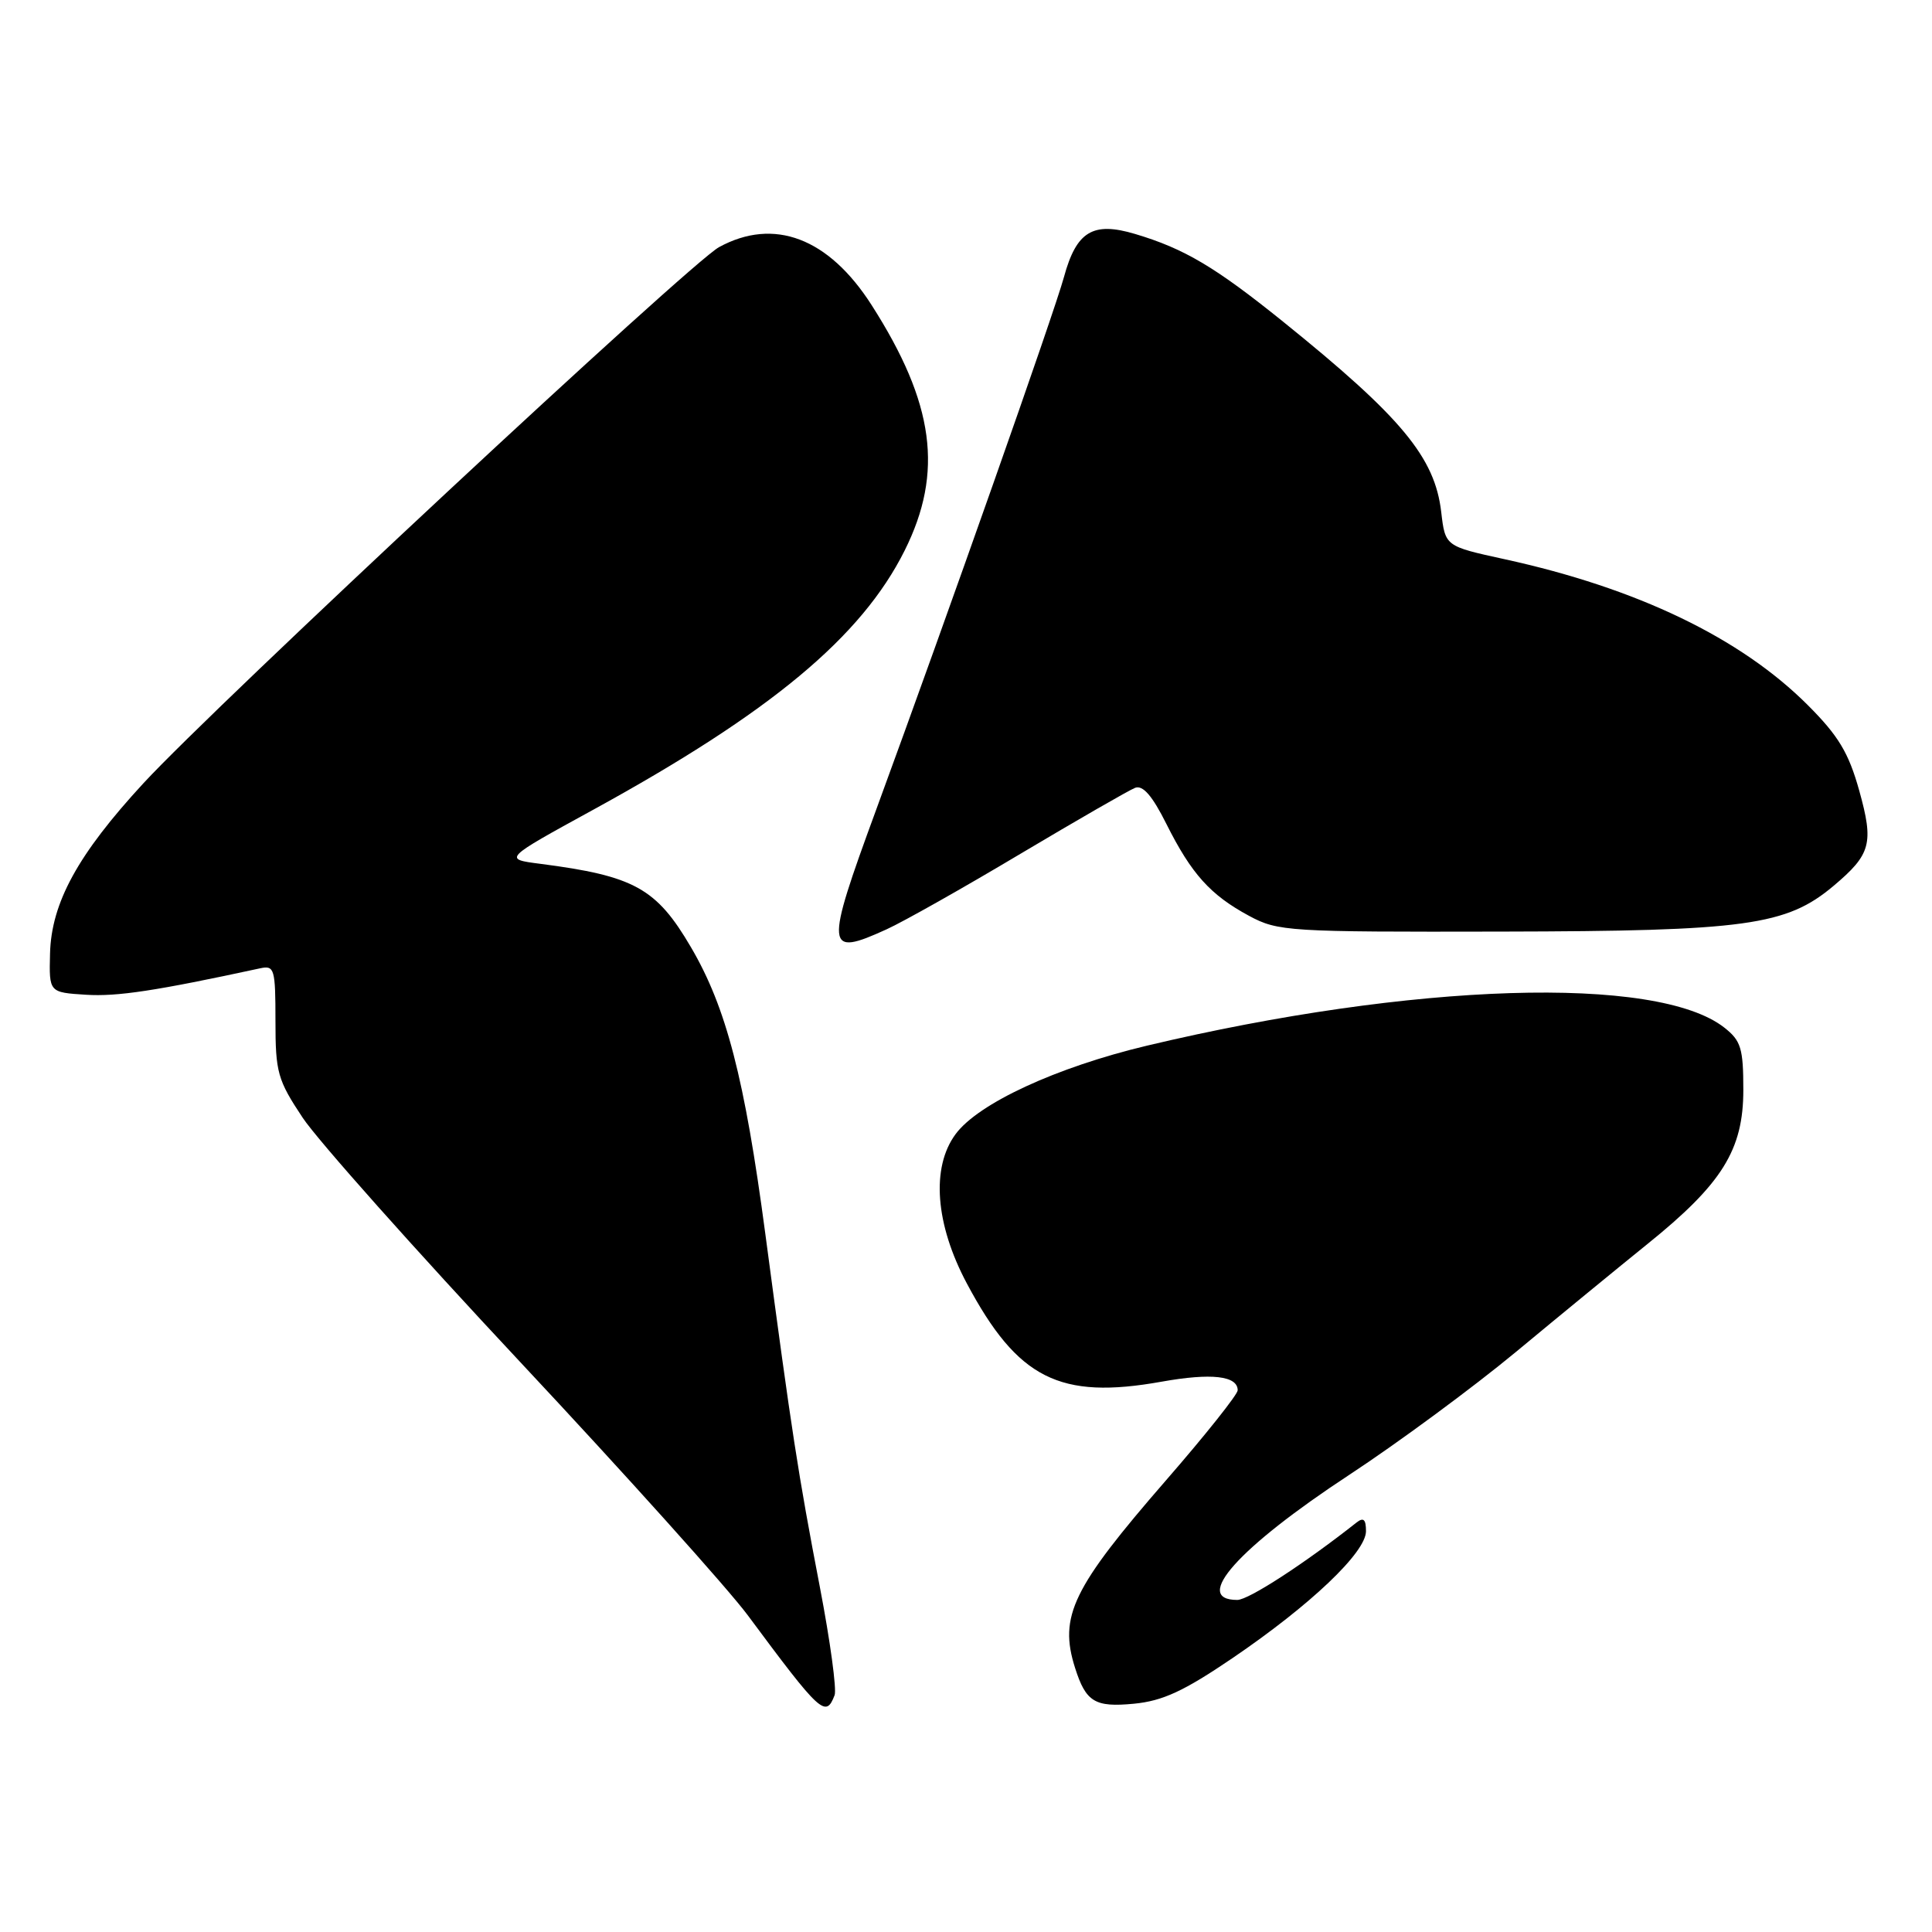 <?xml version="1.0" encoding="UTF-8" standalone="no"?>
<!DOCTYPE svg PUBLIC "-//W3C//DTD SVG 1.1//EN" "http://www.w3.org/Graphics/SVG/1.1/DTD/svg11.dtd" >
<svg xmlns="http://www.w3.org/2000/svg" xmlns:xlink="http://www.w3.org/1999/xlink" version="1.1" viewBox="0 0 256 256">
 <g >
 <path fill="currentColor"
d=" M 110.59 224.62 C 110.88 223.86 110.01 217.45 108.65 210.37 C 105.73 195.16 104.93 189.96 101.41 163.50 C 98.67 142.88 96.23 133.48 91.56 125.52 C 86.98 117.69 84.05 116.07 71.59 114.46 C 66.68 113.83 66.68 113.83 78.58 107.31 C 102.12 94.41 114.15 84.40 119.87 72.95 C 125.05 62.58 123.82 53.44 115.49 40.42 C 109.80 31.52 102.55 28.77 95.27 32.75 C 91.45 34.84 28.59 93.39 19.00 103.79 C 10.32 113.20 6.80 119.62 6.63 126.36 C 6.50 131.50 6.50 131.50 11.40 131.81 C 15.53 132.07 20.63 131.30 34.50 128.30 C 36.36 127.90 36.50 128.39 36.50 135.27 C 36.50 142.11 36.78 143.10 40.11 148.11 C 42.09 151.09 55.08 165.68 68.97 180.52 C 82.86 195.36 96.40 210.43 99.06 214.00 C 108.75 227.06 109.42 227.67 110.59 224.62 Z  M 163.31 219.71 C 173.65 212.68 181.00 205.70 181.00 202.89 C 181.00 201.32 180.67 201.02 179.75 201.74 C 172.86 207.18 165.44 212.00 163.95 212.00 C 157.90 212.00 164.09 205.08 178.76 195.44 C 185.22 191.20 195.18 183.85 200.89 179.12 C 206.60 174.38 214.43 167.96 218.28 164.85 C 228.21 156.85 231.00 152.36 231.00 144.42 C 231.00 138.91 230.69 137.90 228.49 136.17 C 219.58 129.16 187.18 130.18 151.96 138.56 C 139.97 141.42 129.63 146.20 126.62 150.28 C 123.36 154.69 123.92 162.20 128.11 170.06 C 134.84 182.69 140.40 185.50 153.92 183.08 C 160.52 181.90 164.00 182.30 164.00 184.22 C 164.00 184.77 159.73 190.14 154.51 196.14 C 142.10 210.42 140.28 214.16 142.45 221.00 C 143.89 225.53 145.07 226.25 150.27 225.75 C 154.07 225.38 156.88 224.08 163.31 219.71 Z  M 117.50 123.13 C 119.70 122.13 127.68 117.63 135.22 113.13 C 142.77 108.64 149.61 104.70 150.41 104.39 C 151.44 104.00 152.69 105.45 154.55 109.17 C 157.87 115.80 160.38 118.59 165.50 121.35 C 169.34 123.42 170.65 123.50 199.00 123.44 C 231.35 123.38 236.71 122.64 242.96 117.38 C 247.92 113.20 248.31 111.75 246.35 104.73 C 244.95 99.74 243.61 97.50 239.55 93.44 C 230.65 84.53 216.94 77.93 199.33 74.09 C 191.50 72.38 191.50 72.38 190.97 67.85 C 190.13 60.60 185.71 55.28 170.05 42.65 C 161.03 35.38 156.94 32.95 150.40 31.00 C 144.81 29.33 142.63 30.66 140.98 36.71 C 139.67 41.50 125.66 81.23 116.08 107.34 C 109.27 125.89 109.35 126.85 117.50 123.13 Z "/>
</g>
</svg>